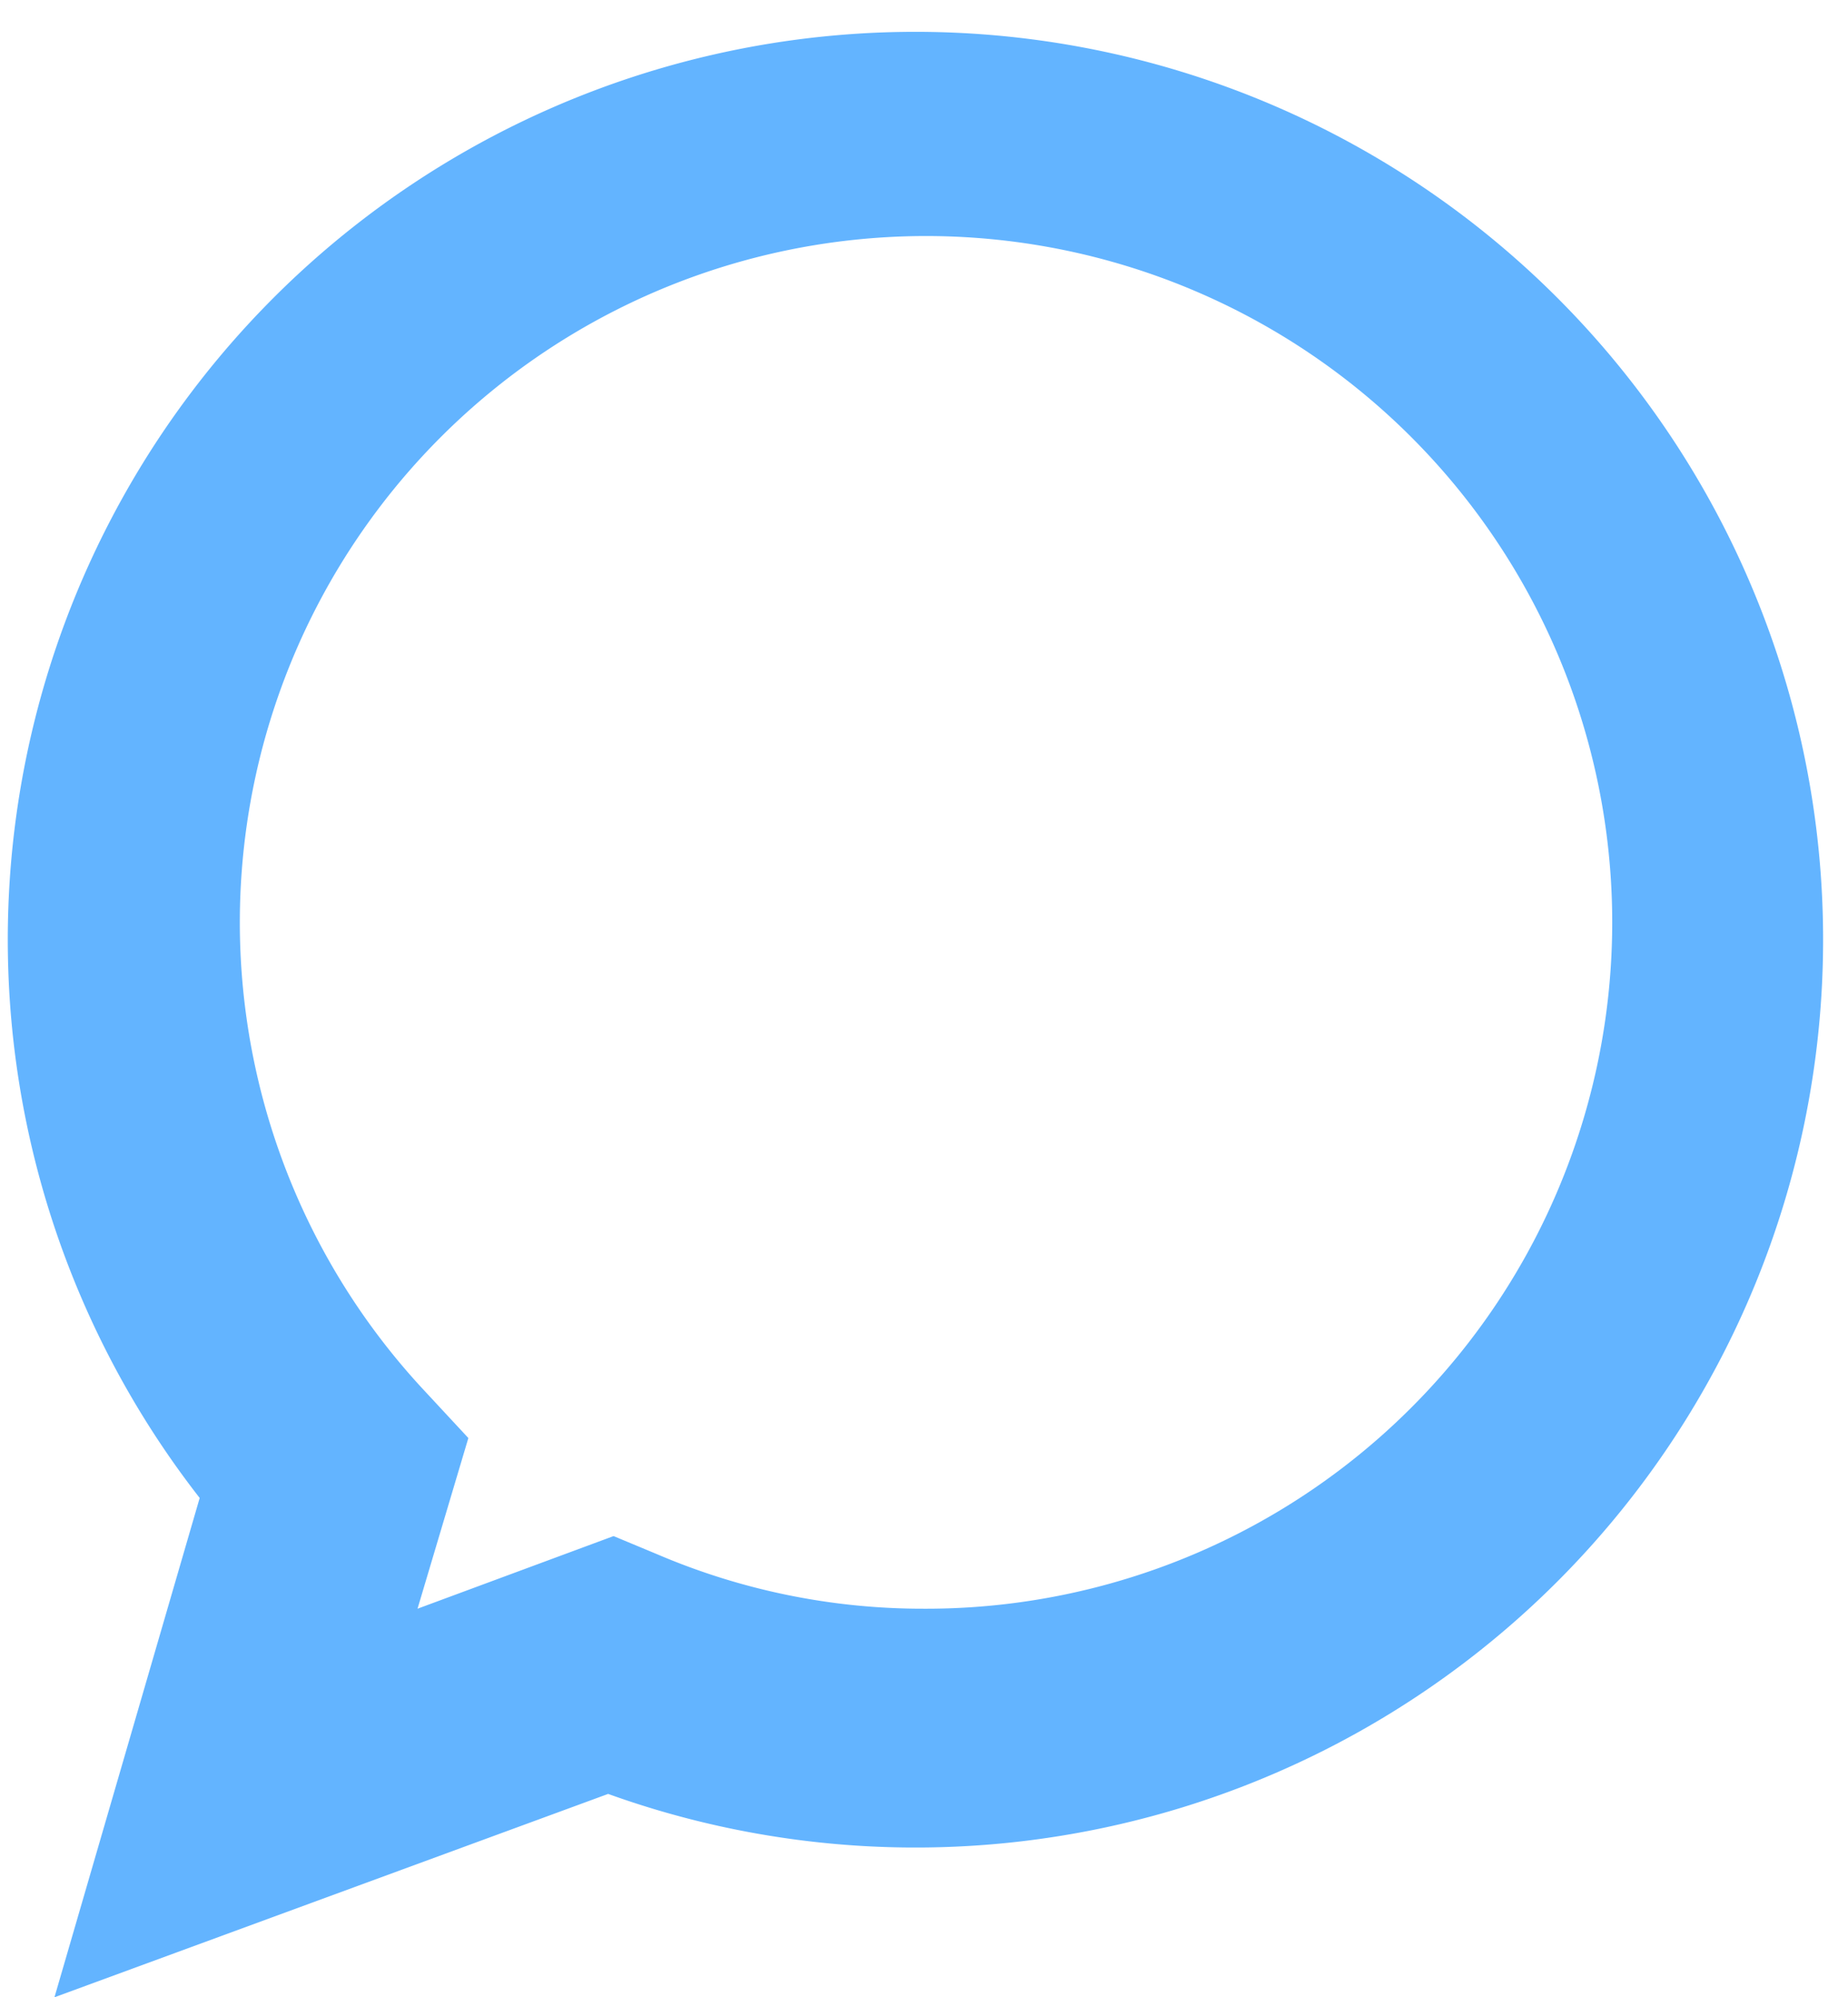 <svg xmlns="http://www.w3.org/2000/svg" width="10.18" height="11" viewBox="0 0 10.18 11"><path d="M.3,11l.8-2.75A5,5,0,1,1,3.35,9.88ZM3.38,8.46l.24.1a3.72,3.72,0,0,0,1.47.3A3.78,3.78,0,1,0,2.32,7.64l.26.28-.28.94Z" fill="#63b4ff"/></svg>
